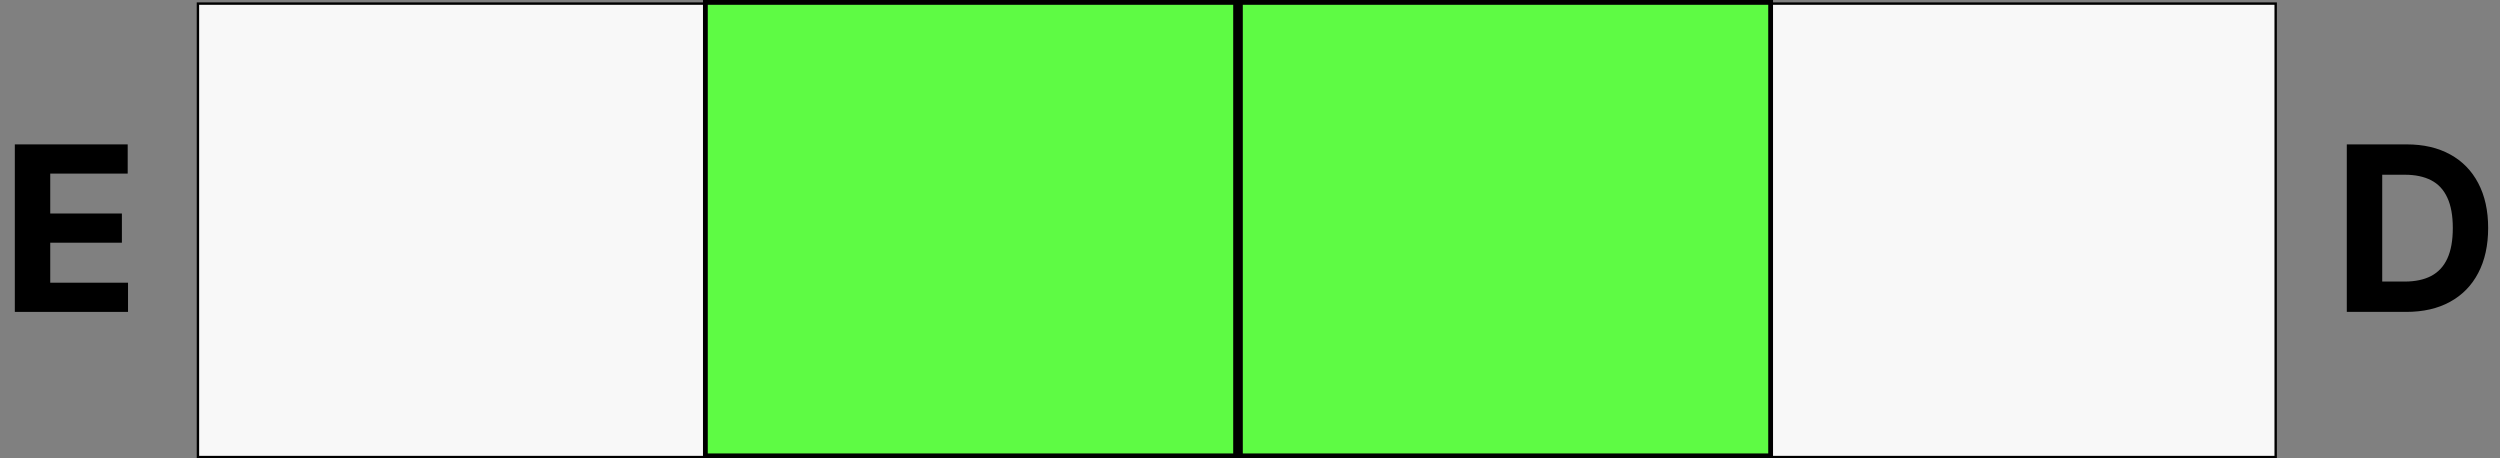 <svg width="1042" height="191" viewBox="0 0 1042 191" fill="none" xmlns="http://www.w3.org/2000/svg">
<rect x="0" y="0" width="1042" height="191" fill="#808080" stroke="none"/>
<path d="M82.5 1.5H948.5V190.5H82.5V1.5Z" fill="#F8F8F8" stroke="black"/>
<rect x="294" y="1" width="221" height="189" fill="#5EFB44" stroke="black" stroke-width="2"/>
<rect x="517" y="1" width="221" height="189" fill="#5EFB44" stroke="black" stroke-width="2"/>
<path d="M1002.9 130H978.146V60.182H1003.1C1010.12 60.182 1016.17 61.58 1021.24 64.375C1026.31 67.148 1030.2 71.136 1032.93 76.341C1035.68 81.546 1037.06 87.773 1037.06 95.023C1037.06 102.295 1035.68 108.545 1032.93 113.773C1030.2 119 1026.28 123.011 1021.17 125.807C1016.08 128.602 1009.99 130 1002.9 130ZM992.908 117.352H1002.28C1006.65 117.352 1010.32 116.58 1013.29 115.034C1016.29 113.466 1018.54 111.045 1020.04 107.773C1021.57 104.477 1022.33 100.227 1022.33 95.023C1022.33 89.864 1021.57 85.648 1020.04 82.375C1018.54 79.102 1016.31 76.693 1013.33 75.148C1010.35 73.602 1006.68 72.829 1002.32 72.829H992.908V117.352Z" fill="black"/>
<path d="M6.178 130V60.182H53.223V72.352H20.939V88.989H50.803V101.159H20.939V117.83H53.359V130H6.178Z" fill="black"/>
</svg>

